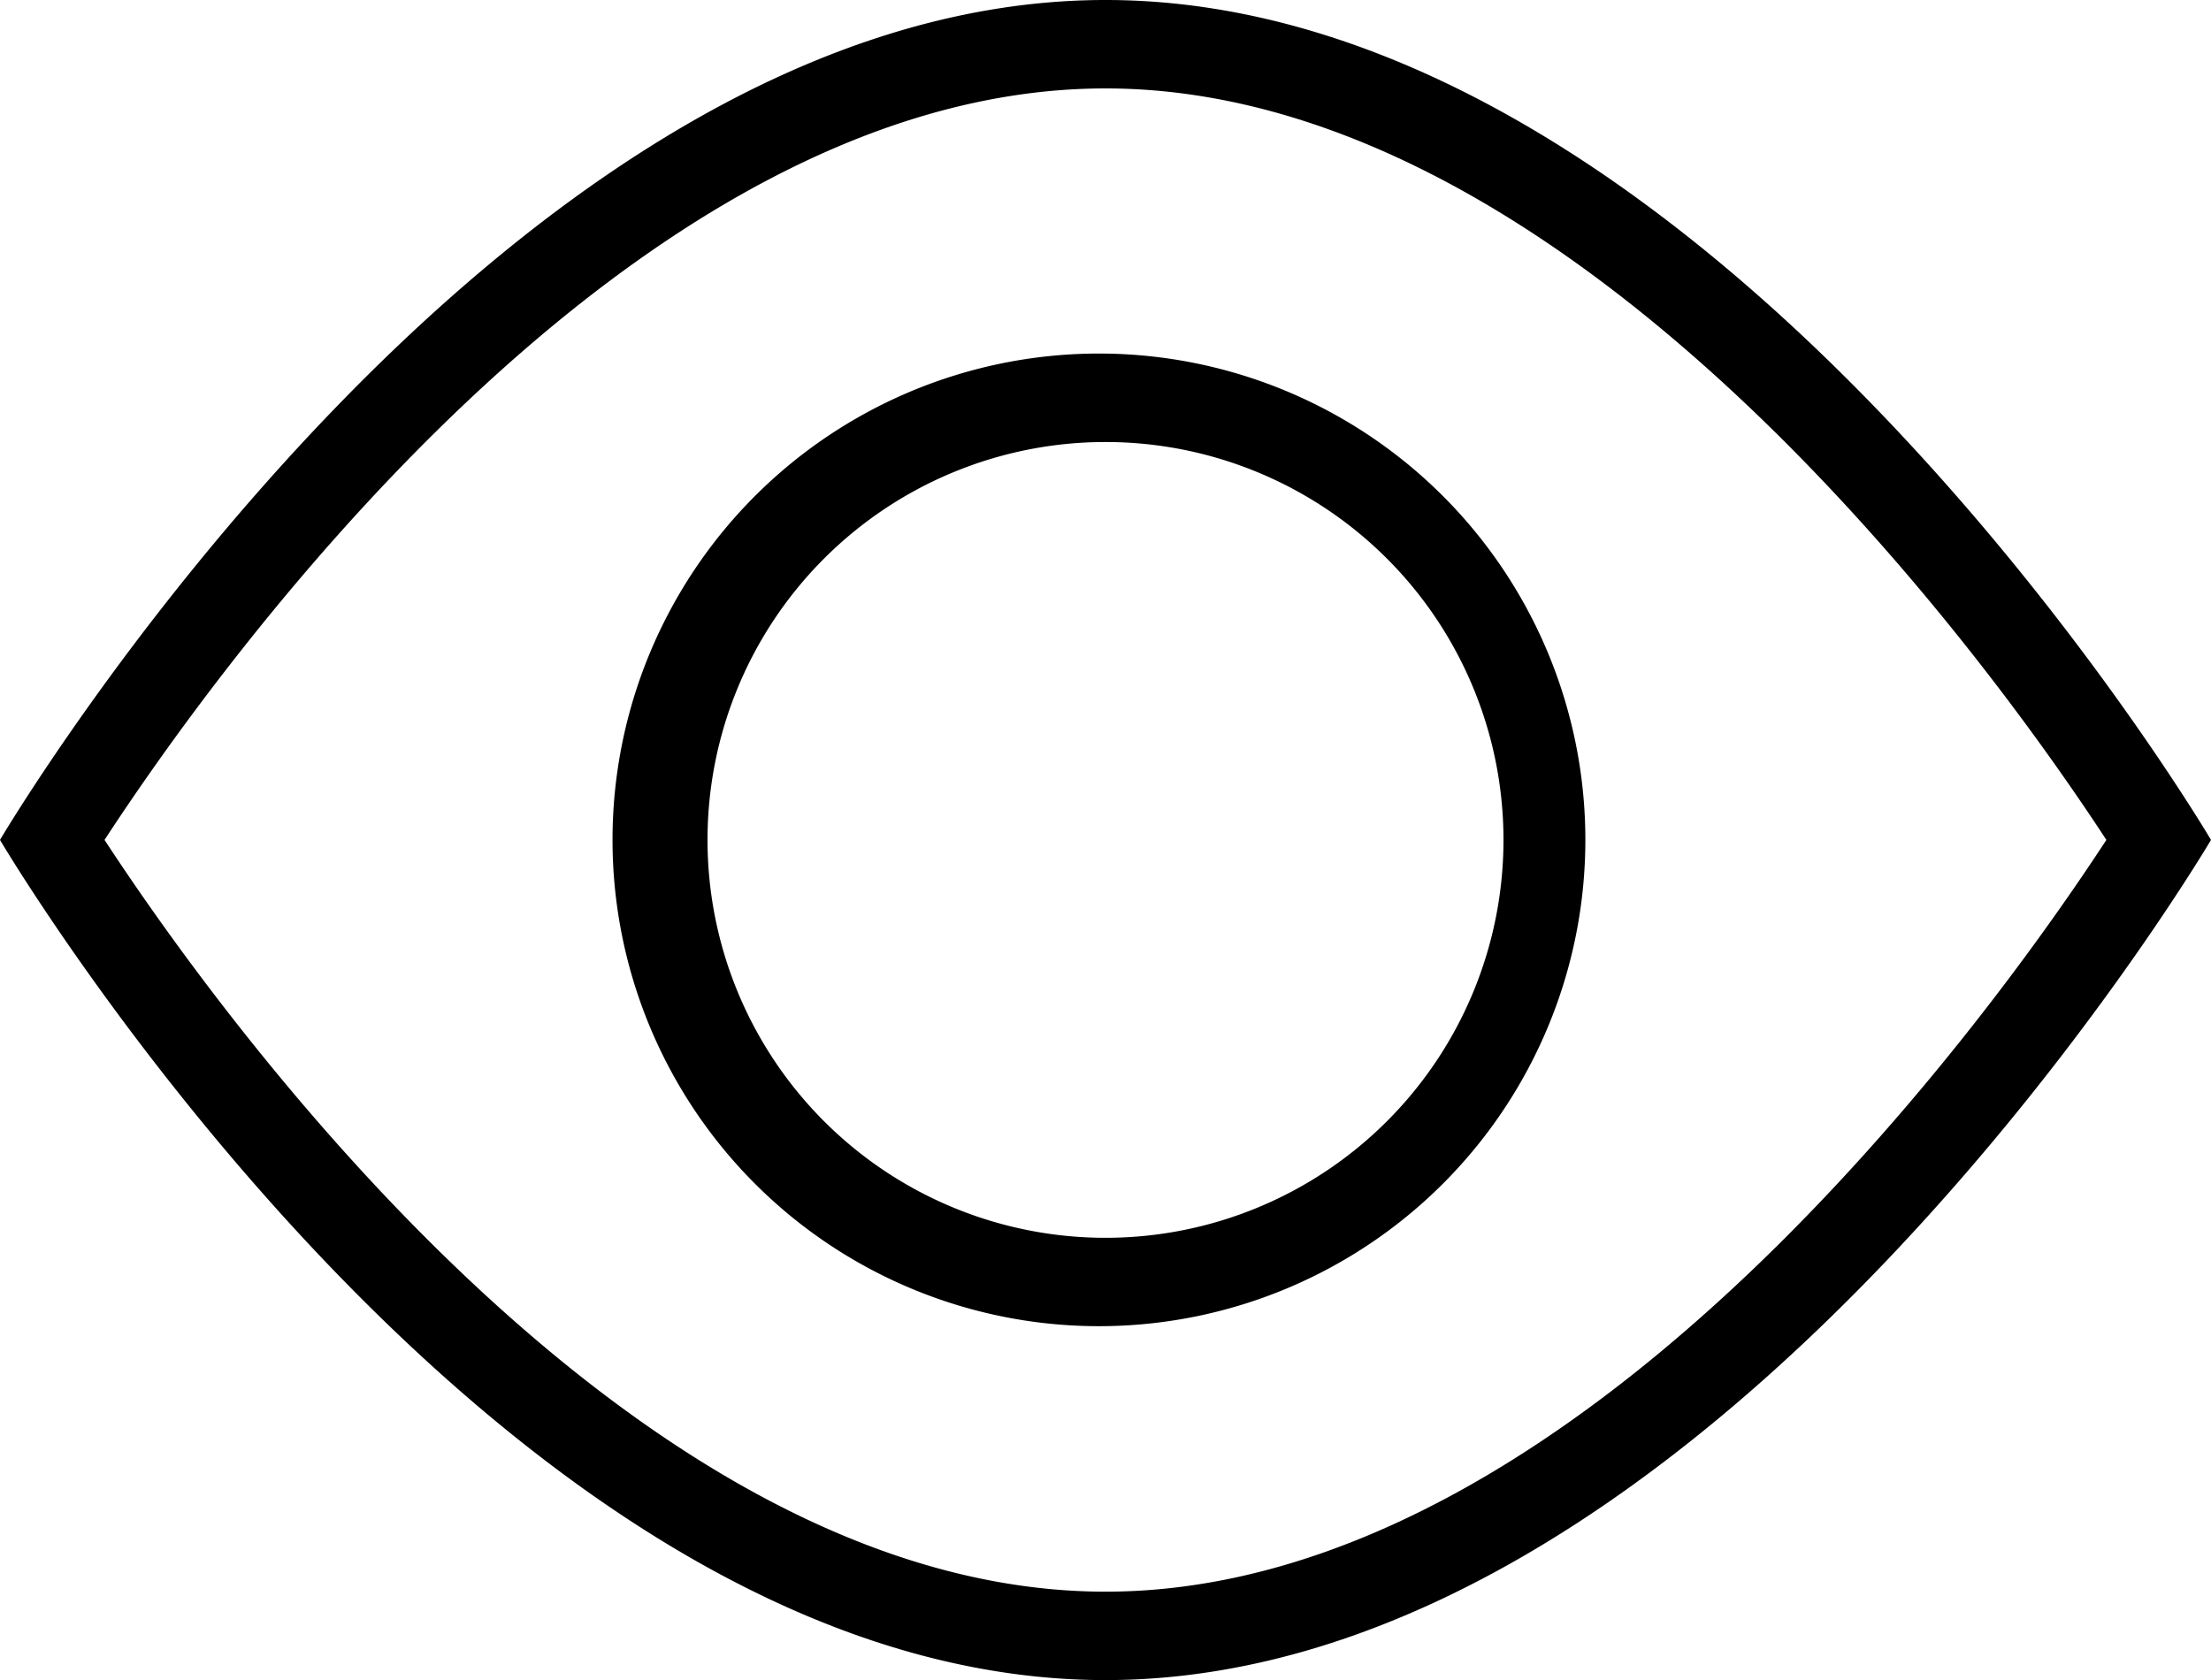 <svg xmlns="http://www.w3.org/2000/svg" width="25" height="19">
  <g fill="none" fill-rule="evenodd">
    <path fill="#000" fill-rule="nonzero" d="M12.5 19.001C5.596 19.001 0 9.499 0 9.499S5.596 0 12.5 0C19.403 0 25 9.499 25 9.499s-5.597 9.502-12.5 9.502zM12.5 1C7.116 1 2.424 7.595 1.182 9.499c1.244 1.903 5.945 8.502 11.318 8.502 5.372 0 10.073-6.597 11.317-8.502C22.573 7.596 17.872 1 12.5 1zm0 13.998a5.5 5.5 0 1 1 0-10.999 5.5 5.5 0 0 1 0 10.999zm0-9.999a4.5 4.5 0 1 0 0 9 4.5 4.5 0 0 0 0-9z"/>
  </g>
</svg>
